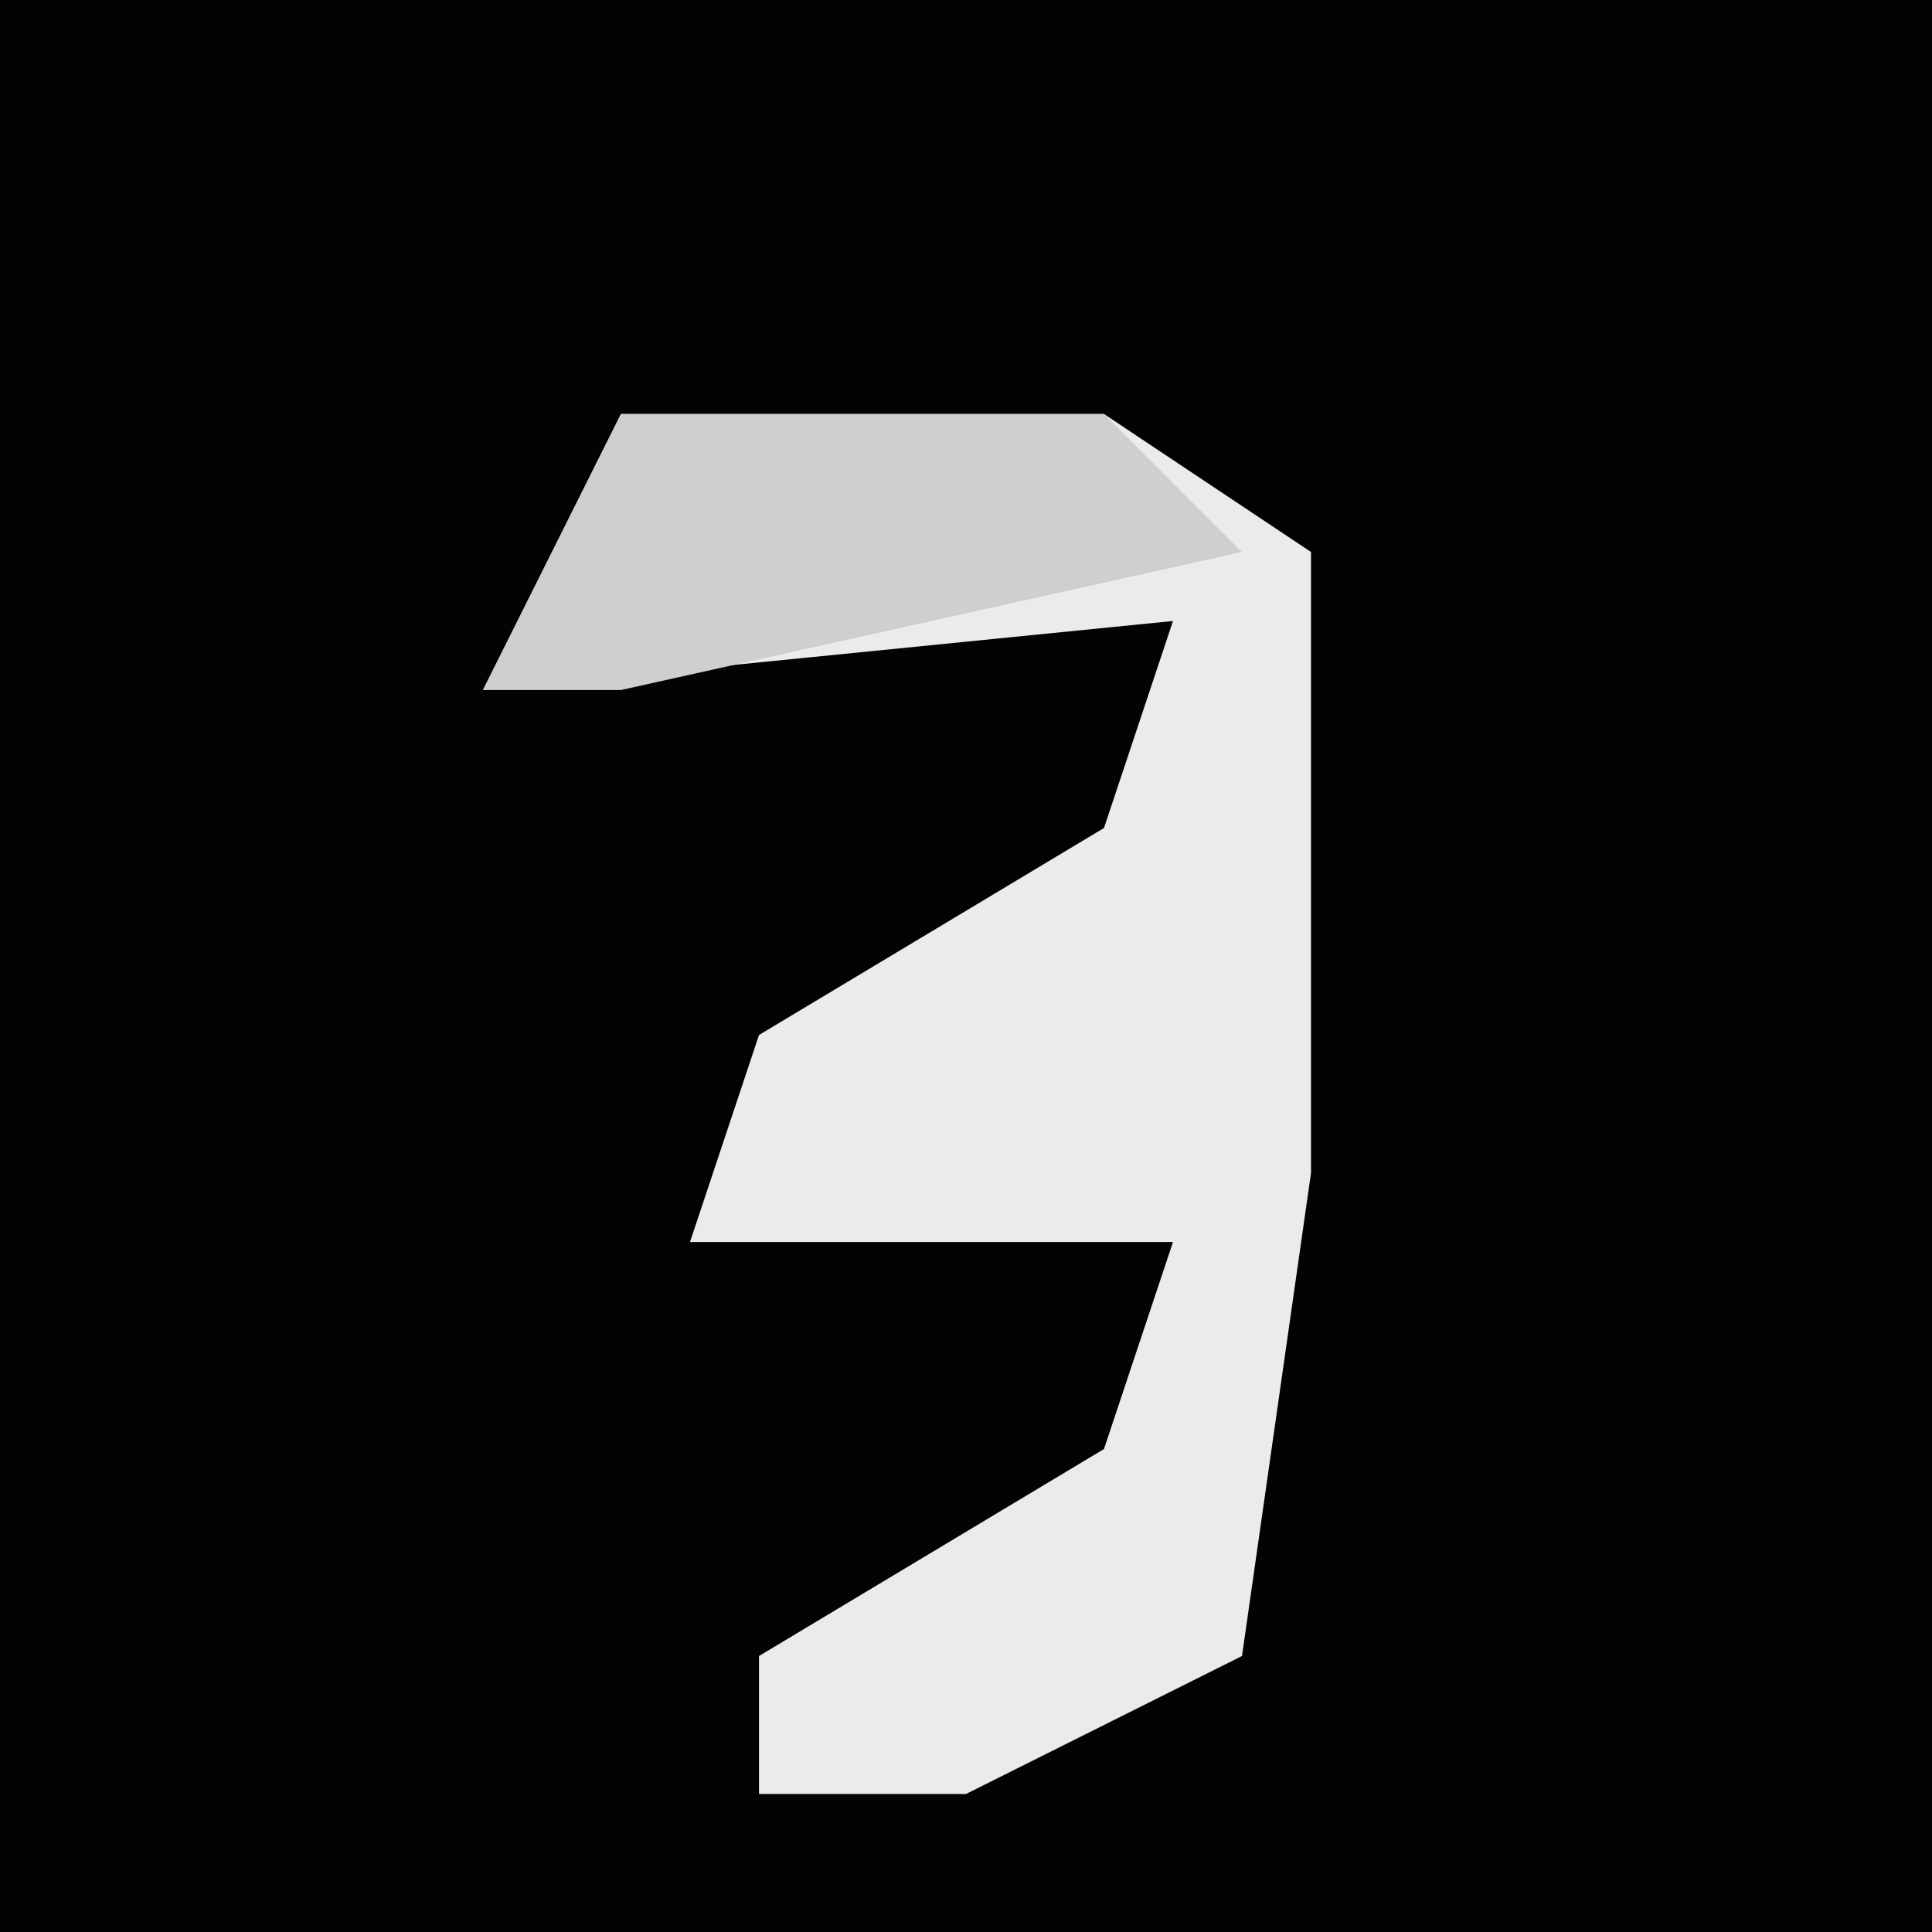 <?xml version="1.0" encoding="UTF-8"?>
<svg version="1.1" xmlns="http://www.w3.org/2000/svg" width="28" height="28">
<path d="M0,0 L28,0 L28,28 L0,28 Z " fill="#030303" transform="translate(0,0)"/>
<path d="M0,0 L7,0 L10,2 L10,7 L10,11 L9,18 L5,20 L2,20 L2,18 L7,15 L8,12 L1,12 L2,9 L7,6 L8,3 L-2,4 Z " fill="#EBEBEB" transform="translate(9,6)"/>
<path d="M0,0 L7,0 L9,2 L0,4 L-2,4 Z " fill="#CFCFCF" transform="translate(9,6)"/>
</svg>
